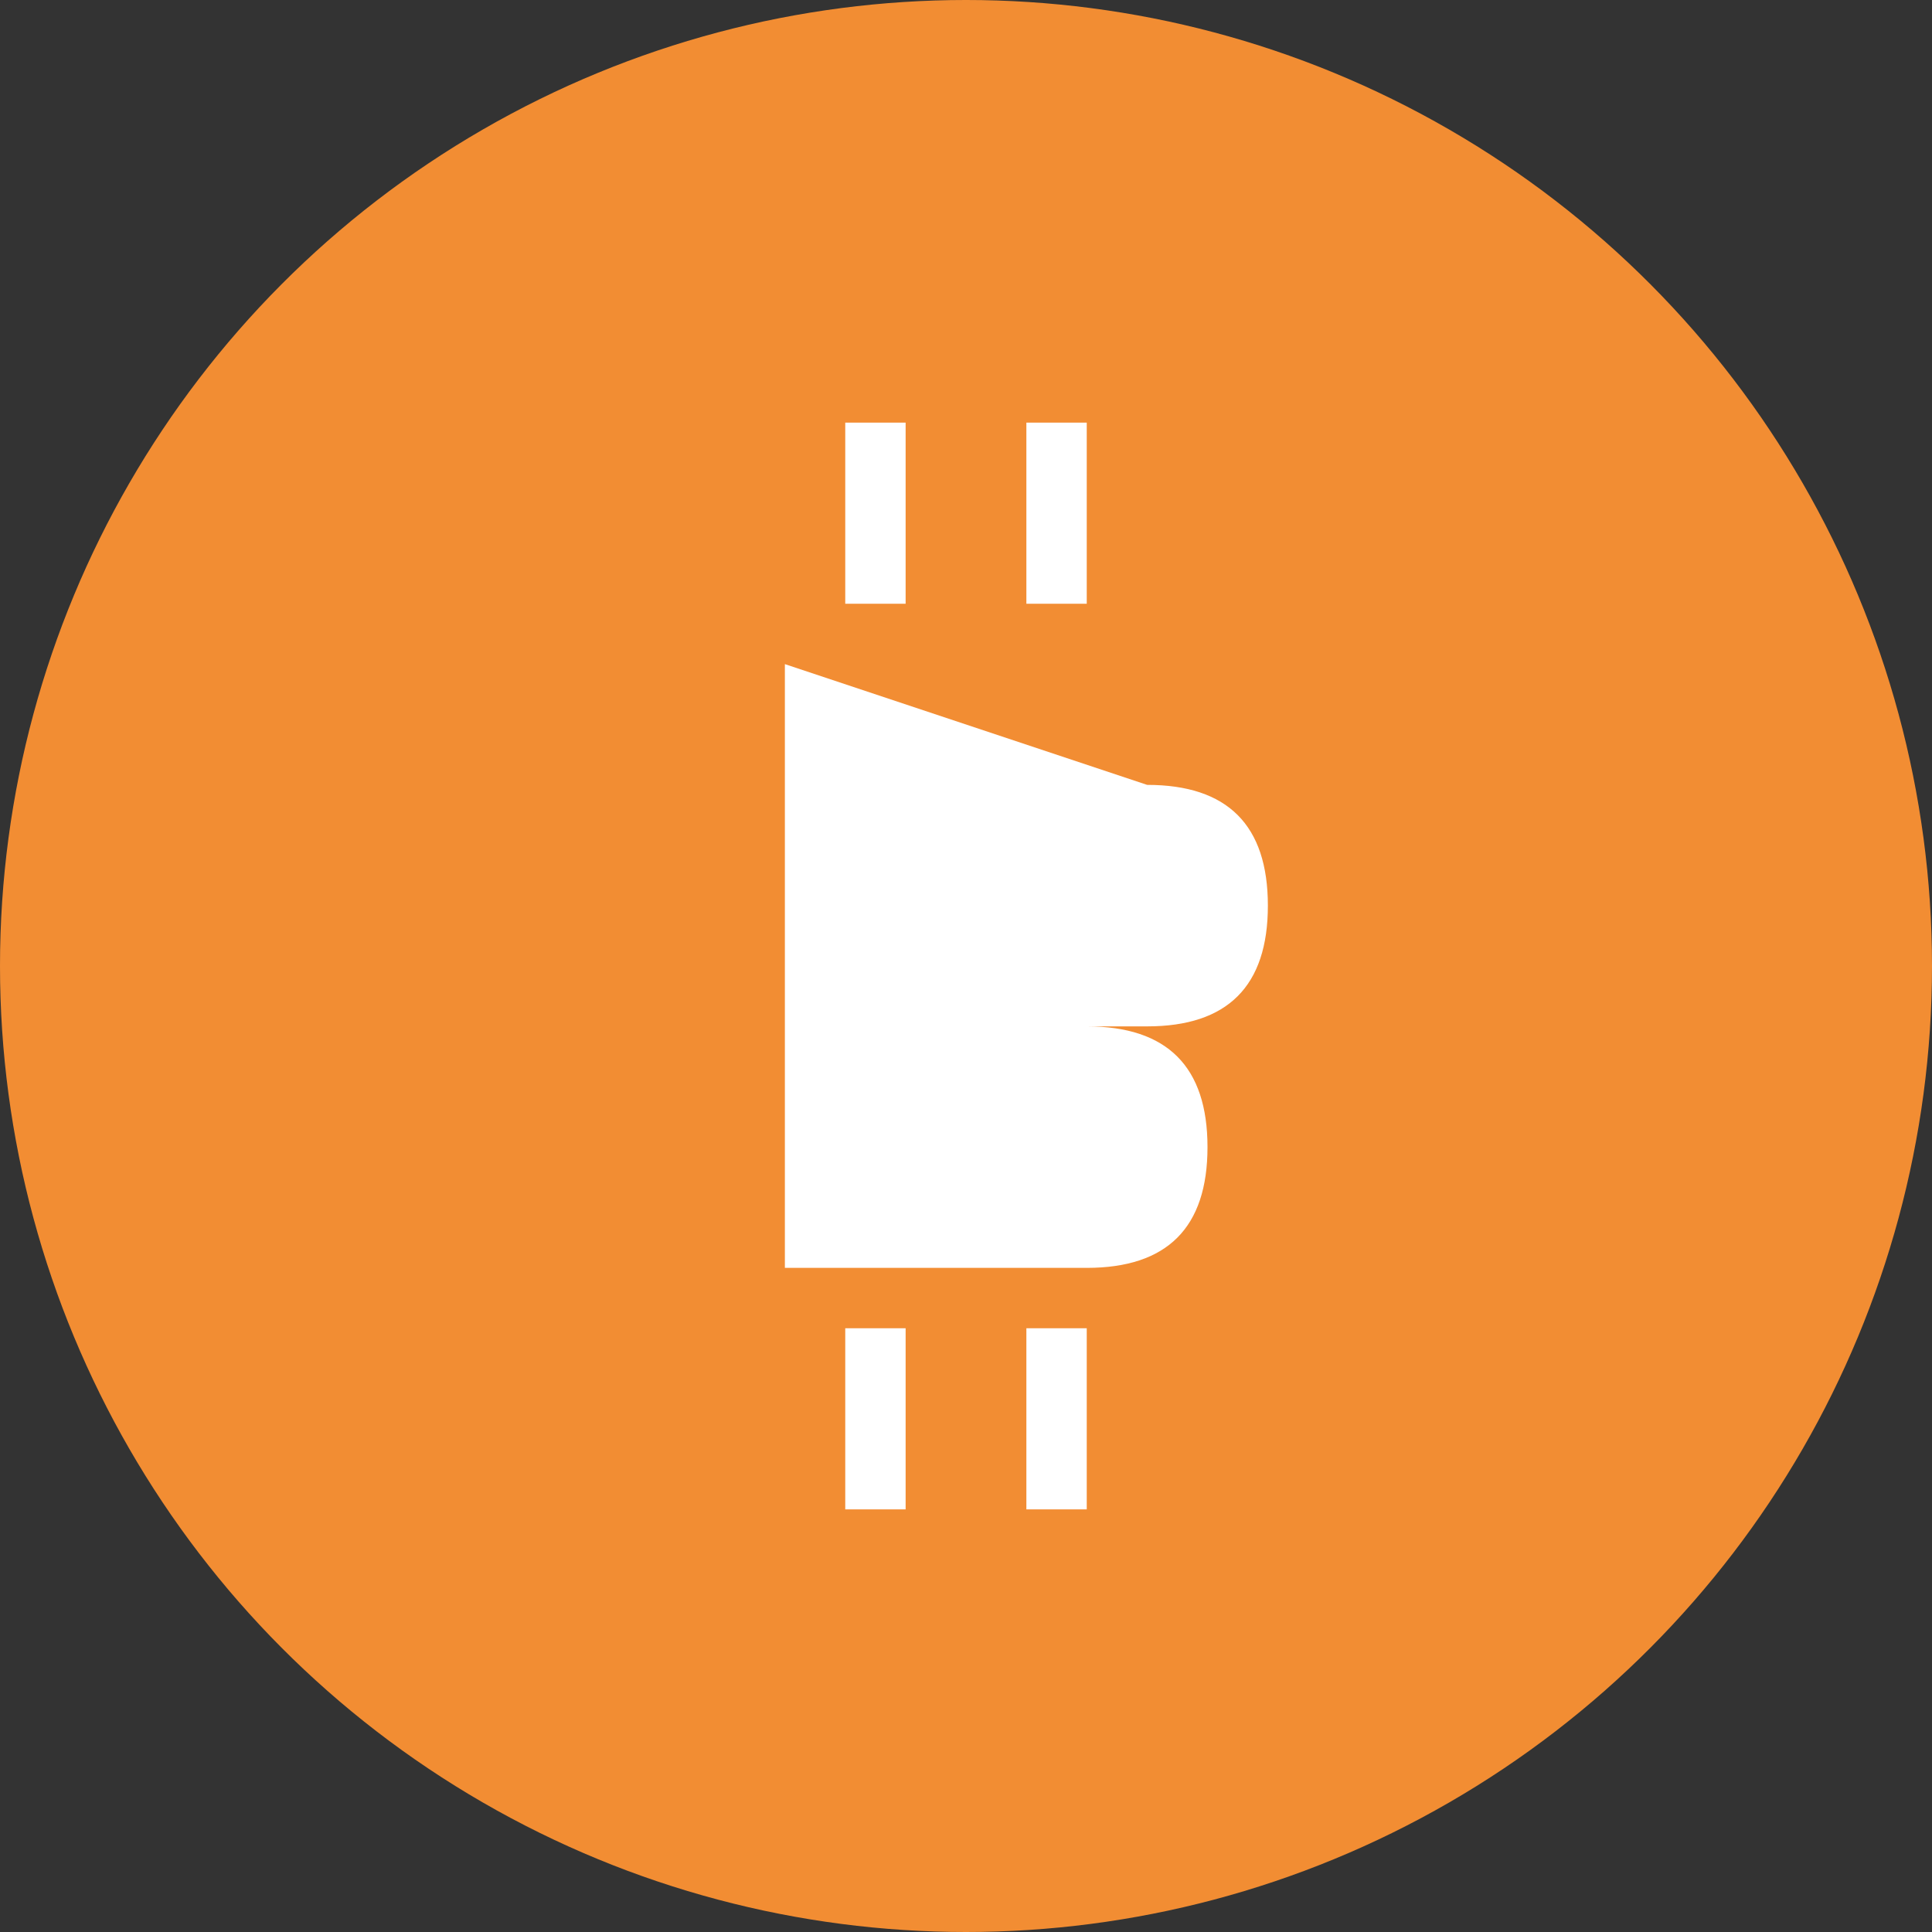 <svg width="64" height="64" viewBox="0 0 64 64" fill="none" xmlns="http://www.w3.org/2000/svg">
  <rect x="0" y="0" width="64" height="64" fill="#333333" stroke="none"/>
  <!-- Bitcoin Circle Background -->
  <circle cx="32" cy="32" r="32" fill="#F28D33"/>
  
  <!-- Bitcoin Symbol -->
  <g transform="translate(18, 14)">
    <!-- Vertical Lines -->
    <rect x="10" y="0" width="2" height="6" fill="white"/>
    <rect x="16" y="0" width="2" height="6" fill="white"/>
    <rect x="10" y="30" width="2" height="6" fill="white"/>
    <rect x="16" y="30" width="2" height="6" fill="white"/>
    
    <!-- Bitcoin B Shape -->
    <path d="M8 8 L8 28 L18 28 Q22 28 22 24 Q22 20 18 20 L20 20 Q24 20 24 16 Q24 12 20 12 L8 8 Z M12 12 L12 16 L18 16 Q20 16 20 14 Q20 12 18 12 L12 12 Z M12 20 L12 24 L18 24 Q20 24 20 22 Q20 20 18 20 L12 20 Z" fill="white"/>
  </g>
</svg>
